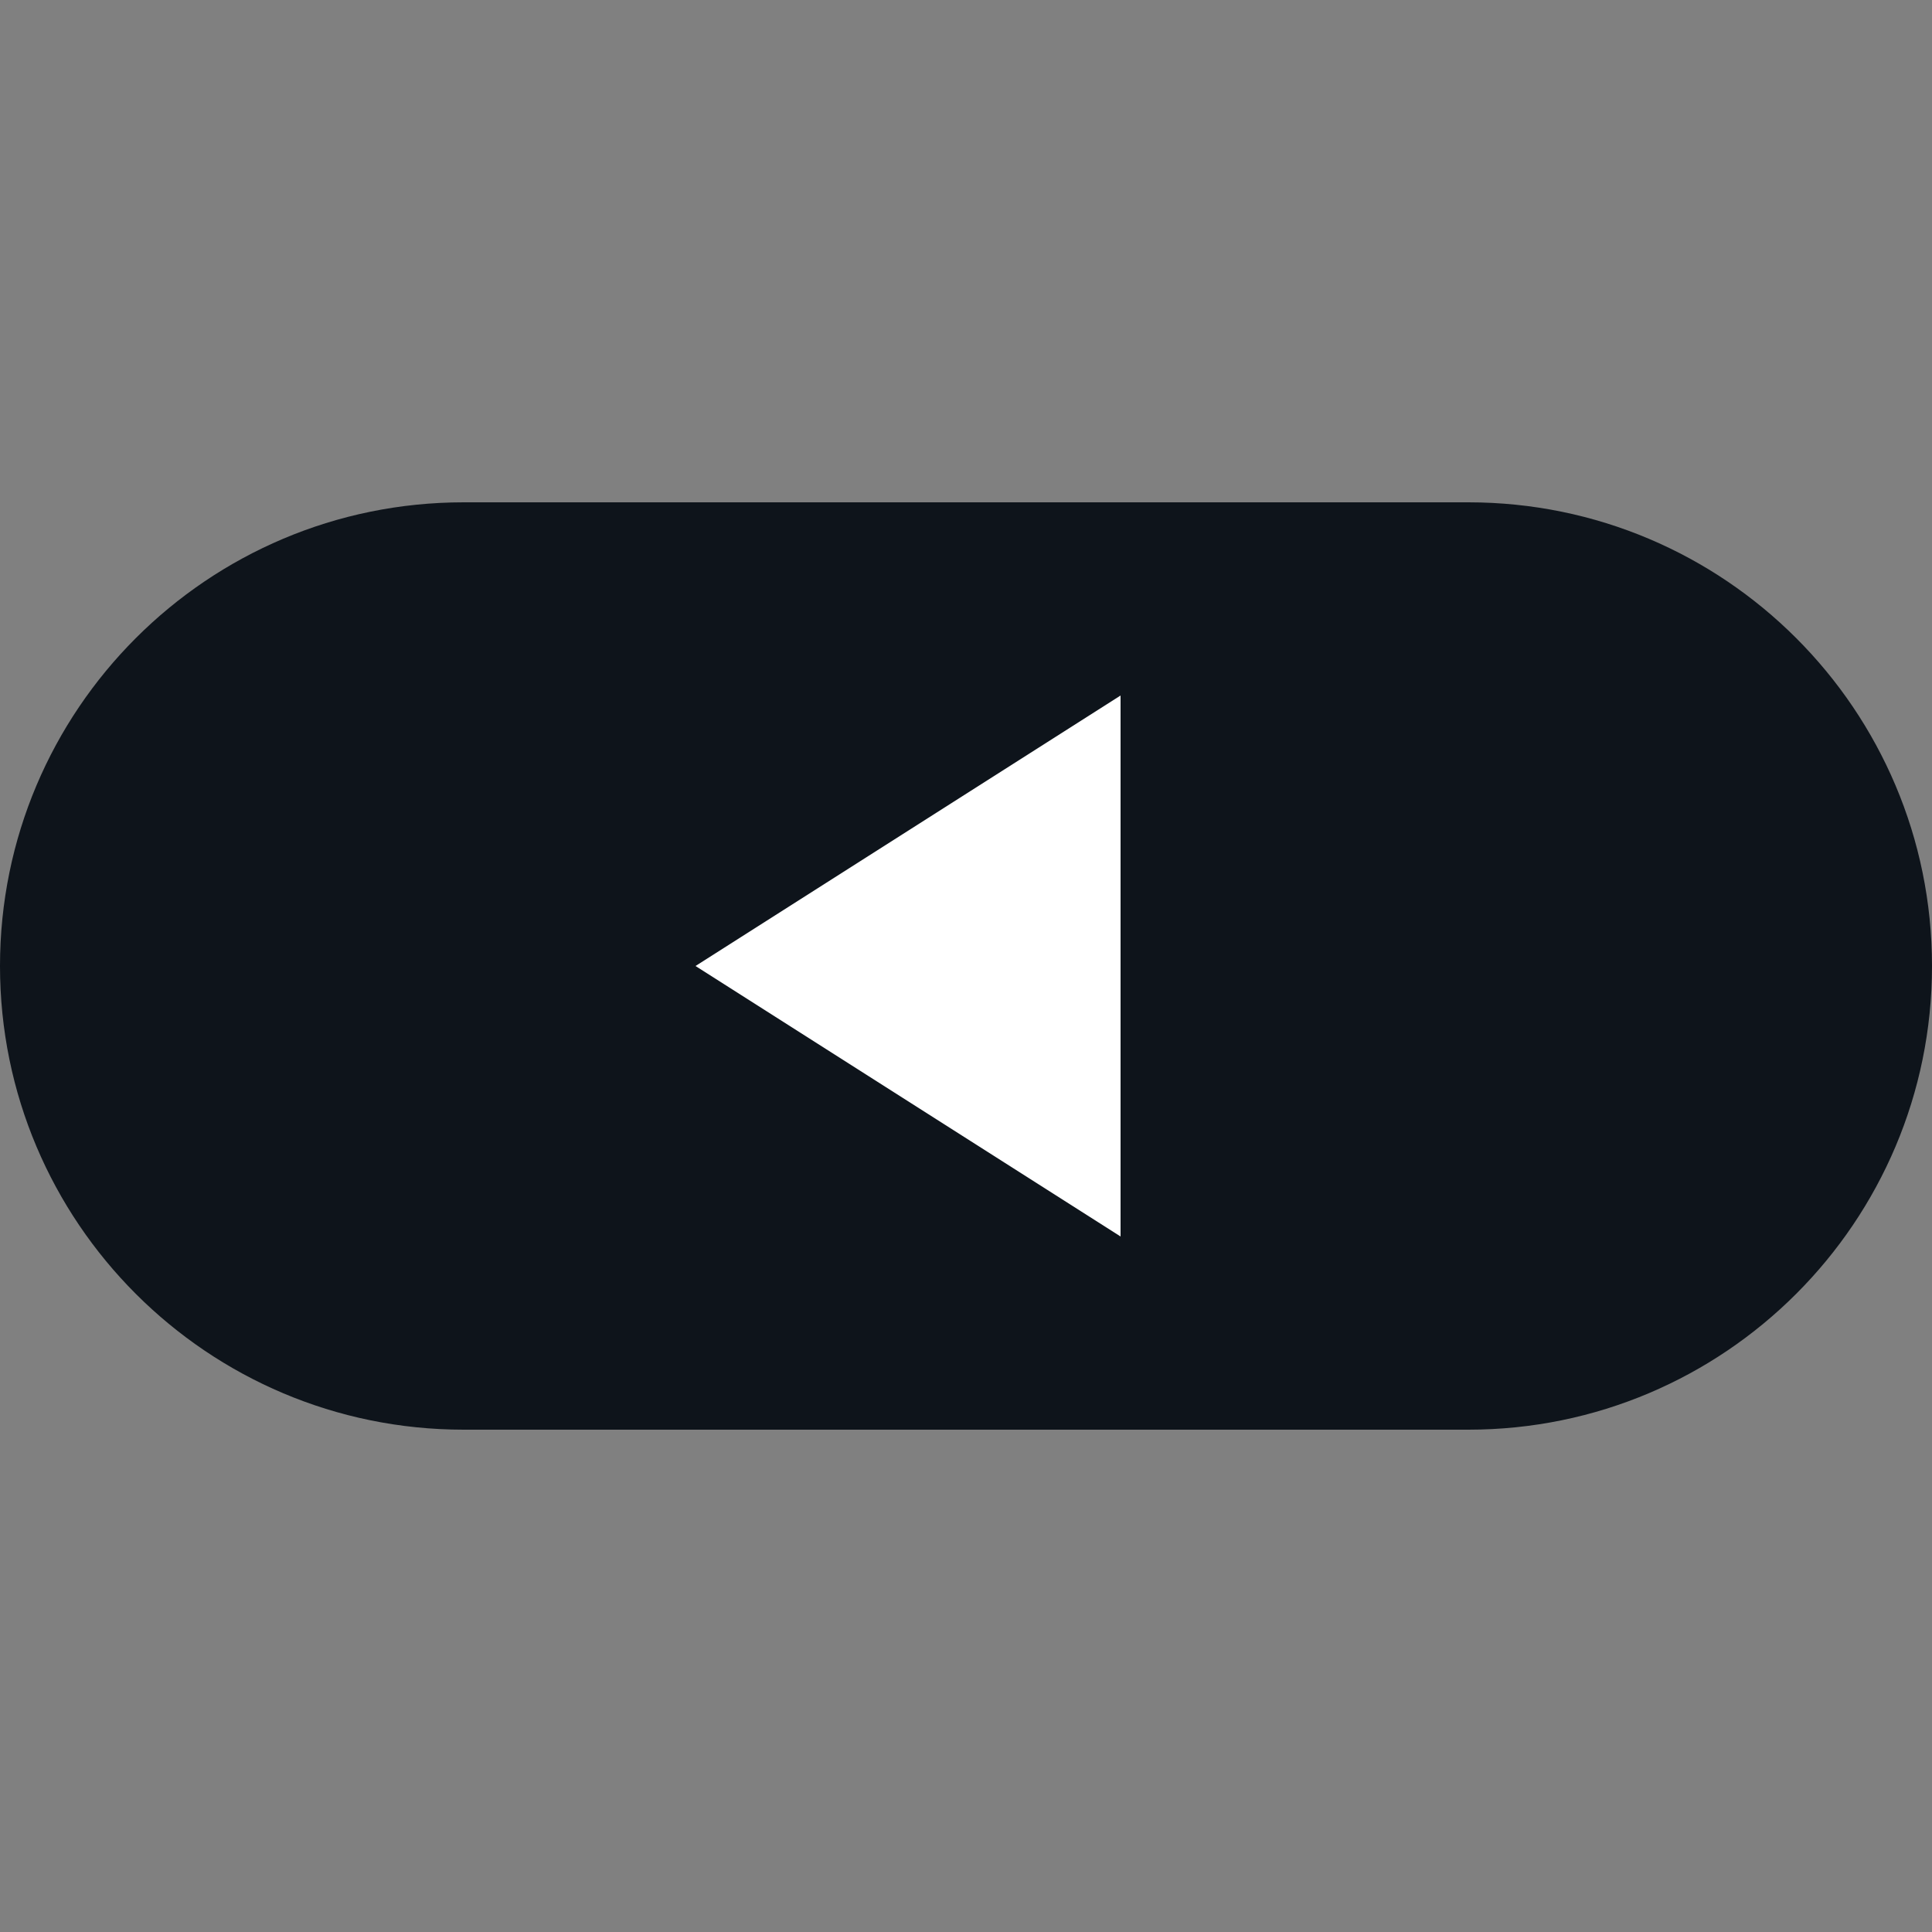 <svg width="32" height="32" viewBox="0 0 32 32" fill="none" xmlns="http://www.w3.org/2000/svg">
<rect x="0" y="0" width="32" height="32" fill="#808080" stroke="none"/>
<path d="M24.32 8.32C28.562 8.32 32 11.758 32 16C32 20.241 28.561 23.68 24.32 23.68L7.68 23.68C3.438 23.68 9.83734e-06 20.241 1.02081e-05 16C1.0579e-05 11.758 3.438 8.32 7.68 8.32L24.32 8.32Z" fill="#0E141B"/>
<path d="M18.56 20.48L11.52 16L18.56 11.52L18.56 20.48Z" fill="white"/>
</svg>
